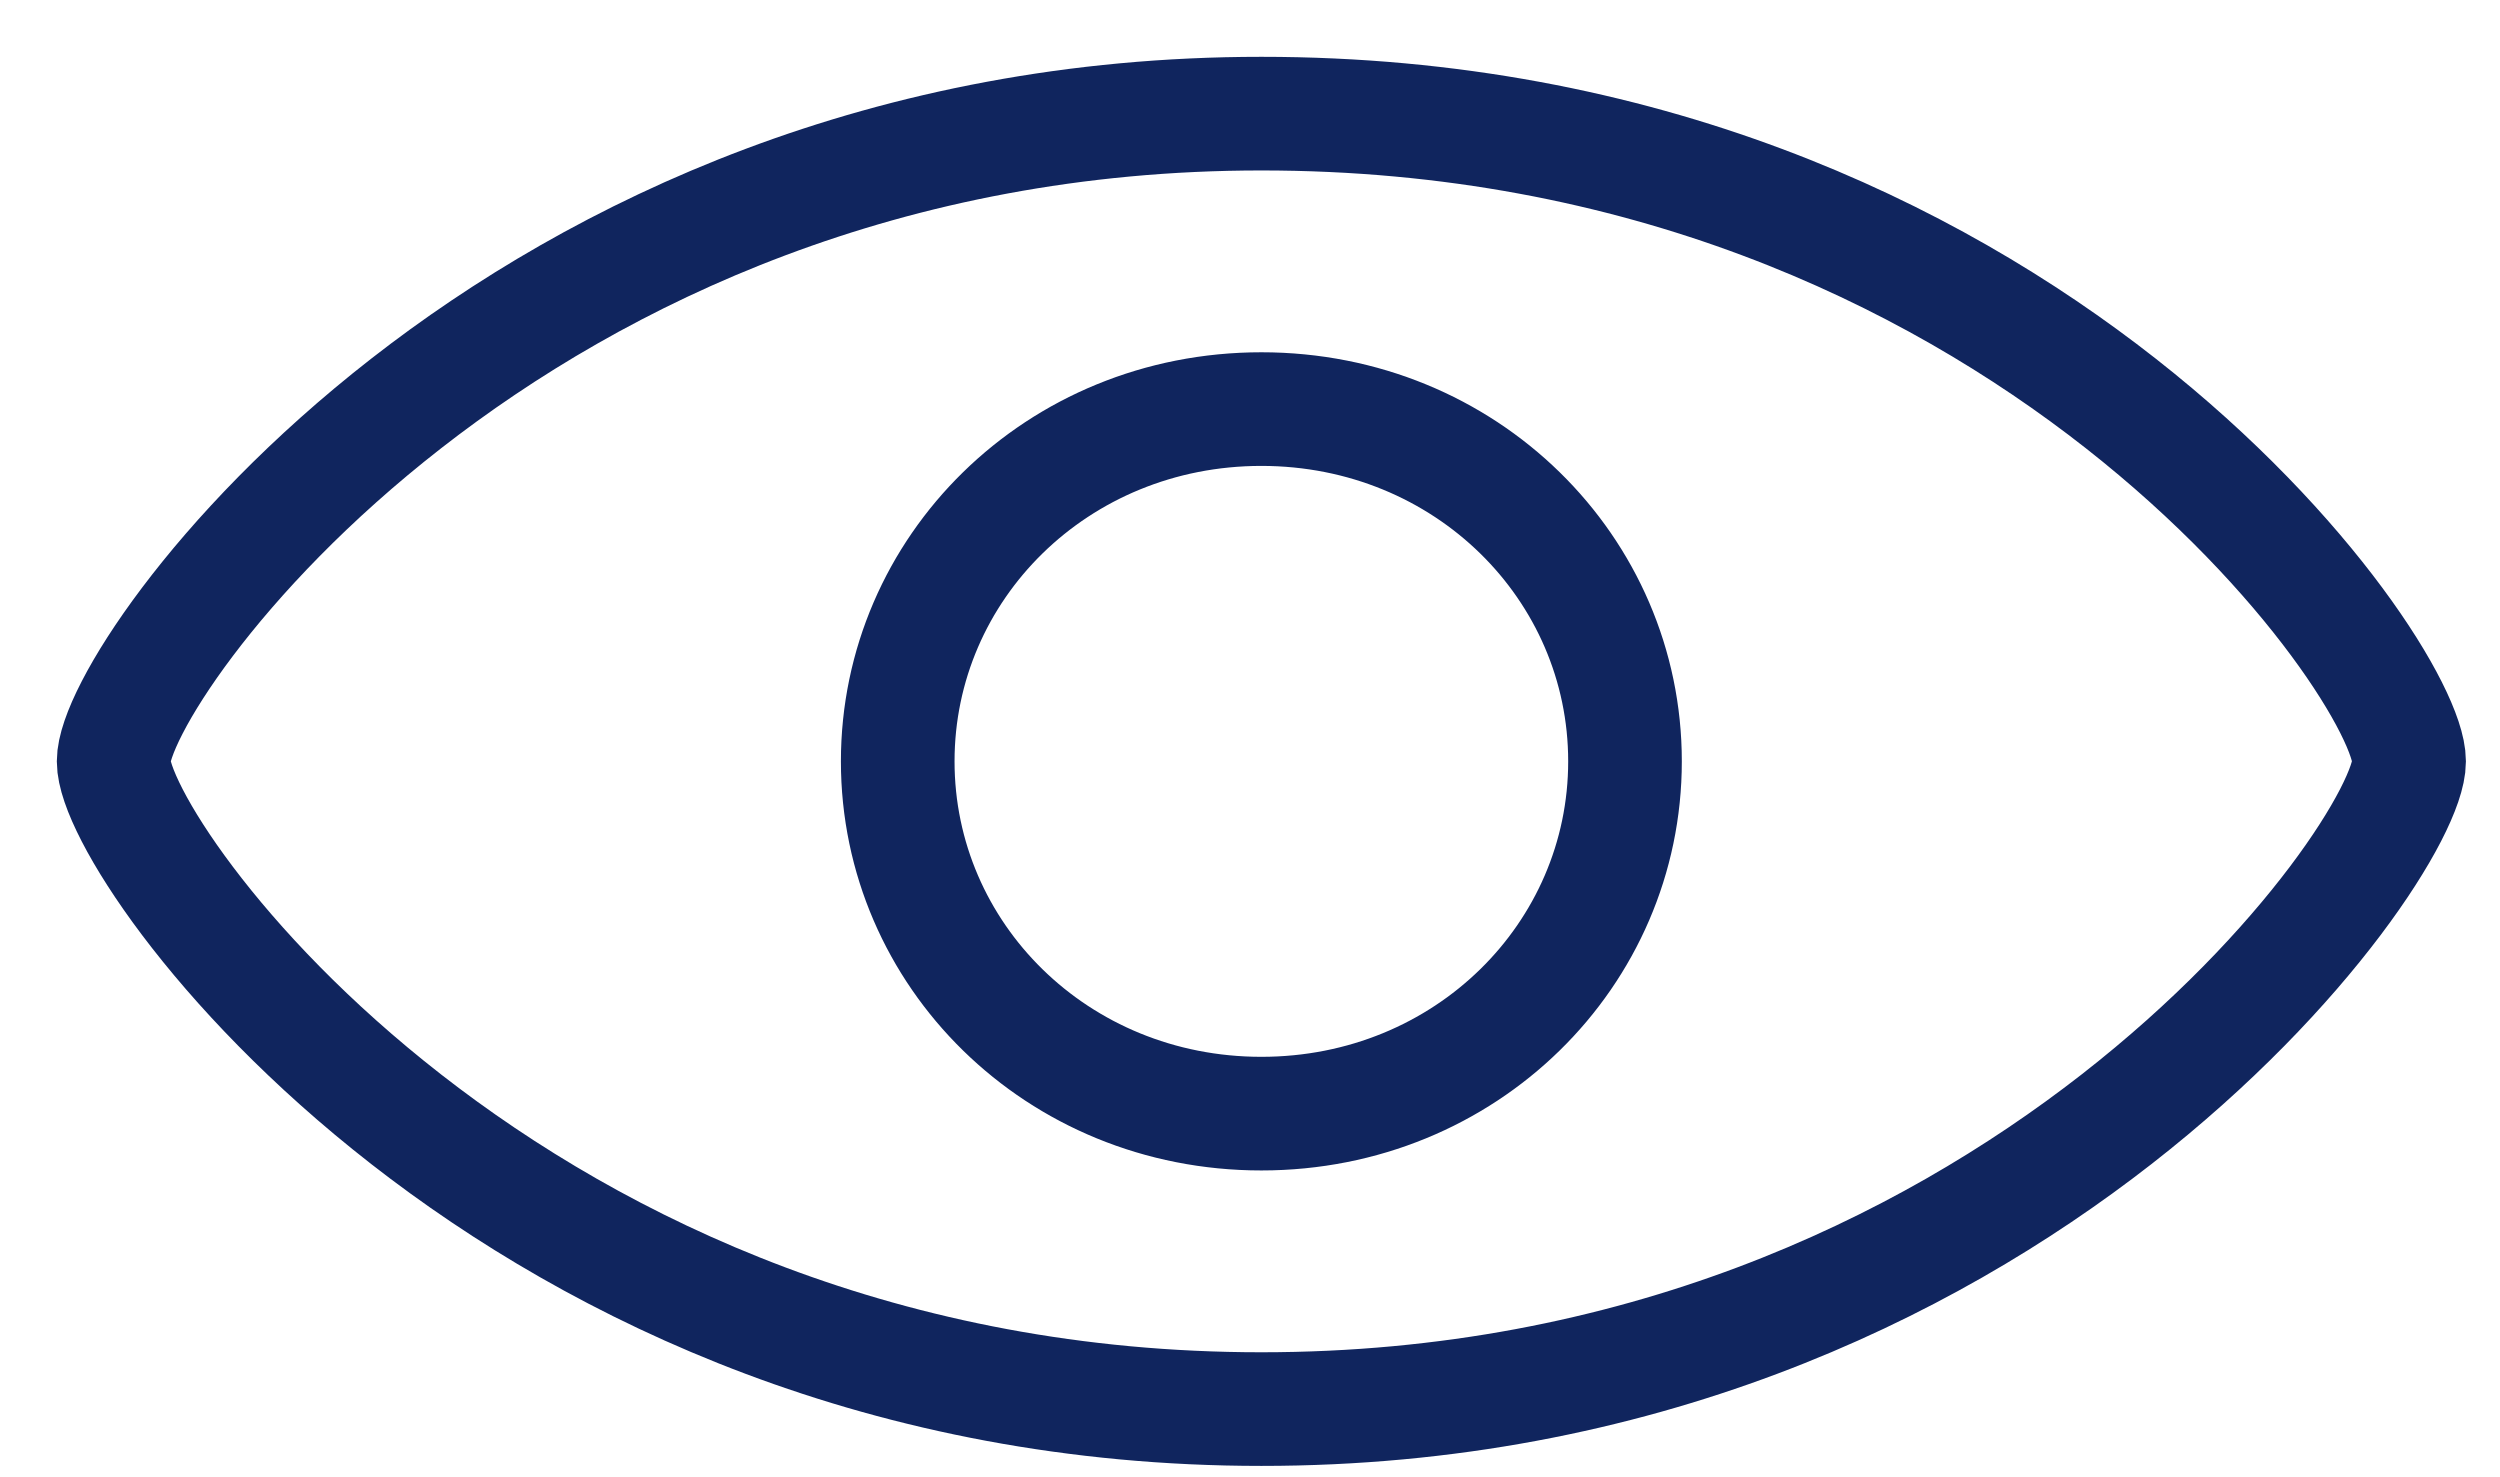 <svg width="22" height="13" viewBox="0 0 22 13" fill="none" xmlns="http://www.w3.org/2000/svg">
<path d="M11.1 1C4.5 1 1 5.9 1 6.7C1 7.5 4.5 12.4 11.1 12.4C17.7 12.4 21.2 7.5 21.2 6.7C21.2 5.9 17.8 1 11.1 1ZM11.1 9.8C9.3 9.8 7.9 8.4 7.9 6.7C7.9 5 9.3 3.6 11.1 3.6C12.9 3.6 14.3 5 14.3 6.7C14.3 8.4 12.9 9.8 11.1 9.8Z" stroke="#10255E" stroke-miterlimit="10"/>
</svg>
